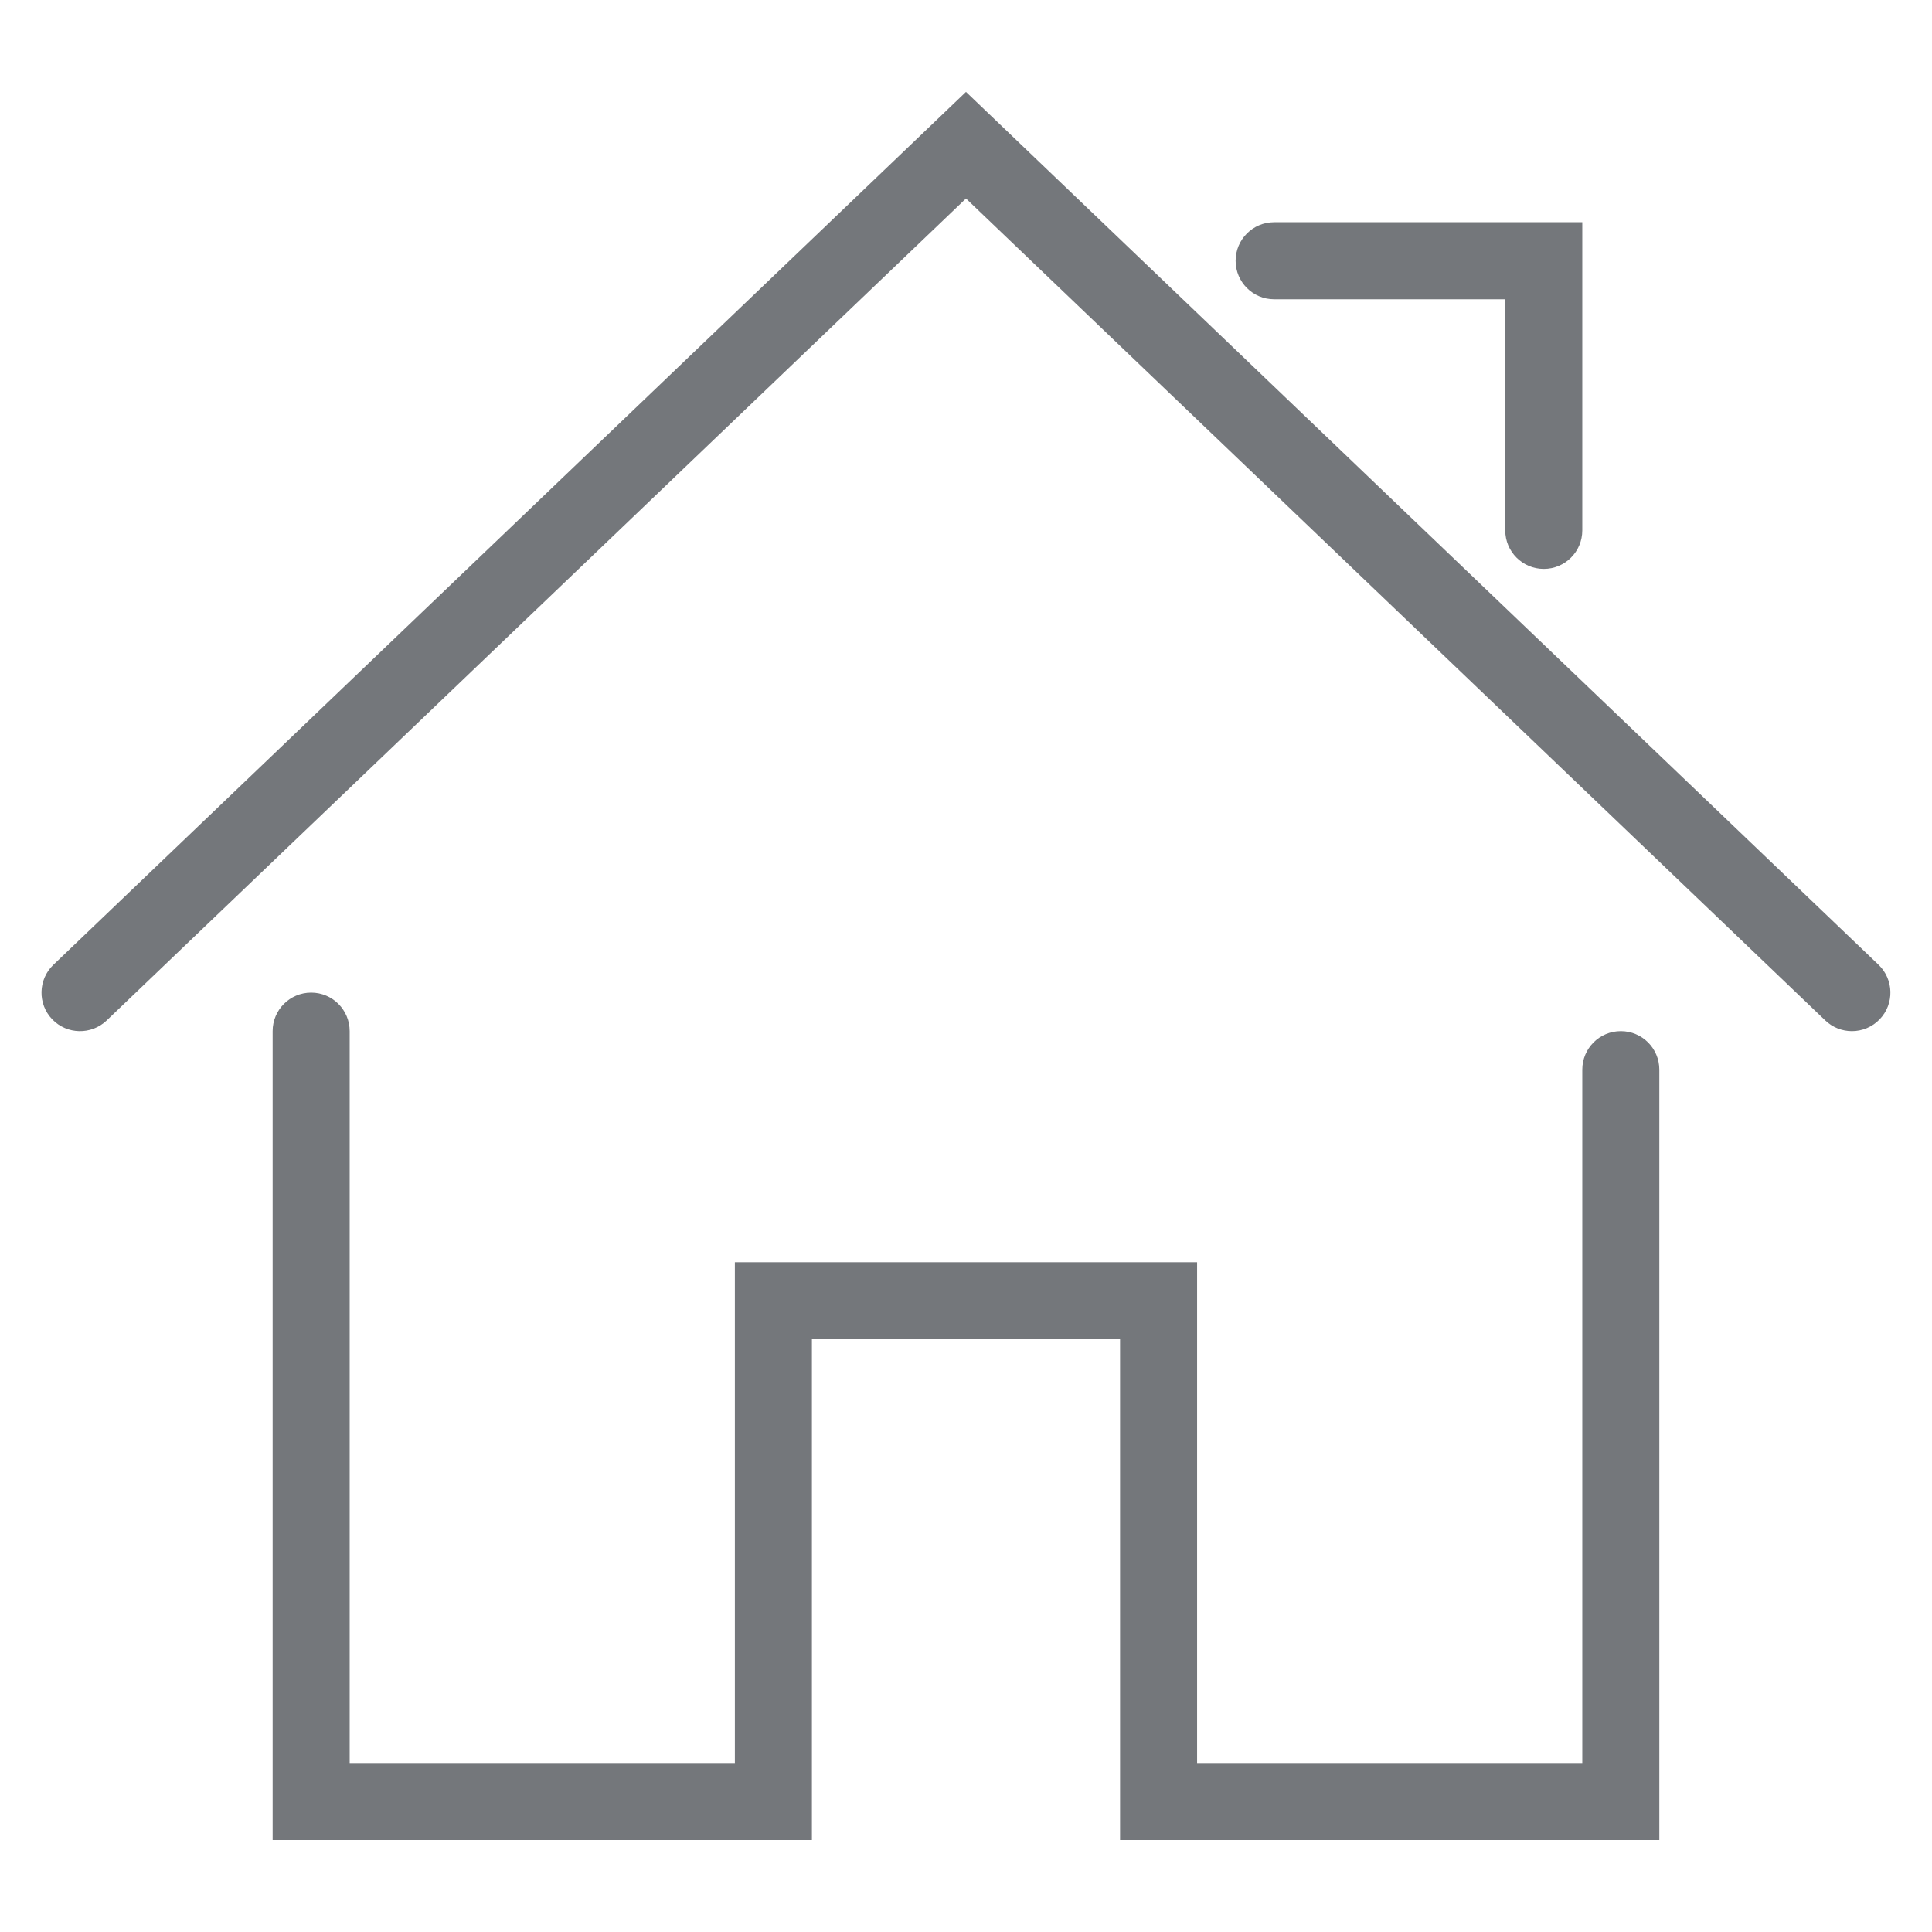 <?xml version="1.0" standalone="no"?>
<!DOCTYPE svg PUBLIC "-//W3C//DTD SVG 1.1//EN" "http://www.w3.org/Graphics/SVG/1.1/DTD/svg11.dtd">
<svg width="100%" height="100%" viewBox="0 0 512 512" version="1.1" xmlns="http://www.w3.org/2000/svg" xmlns:xlink="http://www.w3.org/1999/xlink" xml:space="preserve" style="fill-rule:evenodd;clip-rule:evenodd;stroke-linejoin:round;stroke-miterlimit:1.414;">
    <g id="Expanded" transform="matrix(10.208,0,0,10.208,11.003,-2.355)">
        <path d="M42,48L28,48L28,35L20,35L20,48L6,48L6,27C6,26.448 6.447,26 7,26C7.553,26 8,26.448 8,27L8,46L18,46L18,33L30,33L30,46L40,46L40,28C40,27.448 40.447,27 41,27C41.553,27 42,27.448 42,28L42,48Z" style="fill:rgb(116,119,123);fill-rule:nonzero;"/>
        <path d="M47,27C46.751,27 46.503,26.908 46.309,26.723L24,5.384L1.691,26.723C1.292,27.104 0.659,27.091 0.277,26.692C-0.105,26.293 -0.09,25.66 0.308,25.278L24,2.616L47.691,25.277C48.089,25.659 48.104,26.292 47.722,26.691C47.526,26.896 47.264,27 47,27Z" style="fill:rgb(116,119,123);fill-rule:nonzero;"/>
        <path d="M39,15C38.447,15 38,14.552 38,14L38,8L32,8C31.447,8 31,7.552 31,7C31,6.448 31.447,6 32,6L40,6L40,14C40,14.552 39.553,15 39,15Z" style="fill:rgb(116,119,123);fill-rule:nonzero;"/>
    </g>
</svg>
